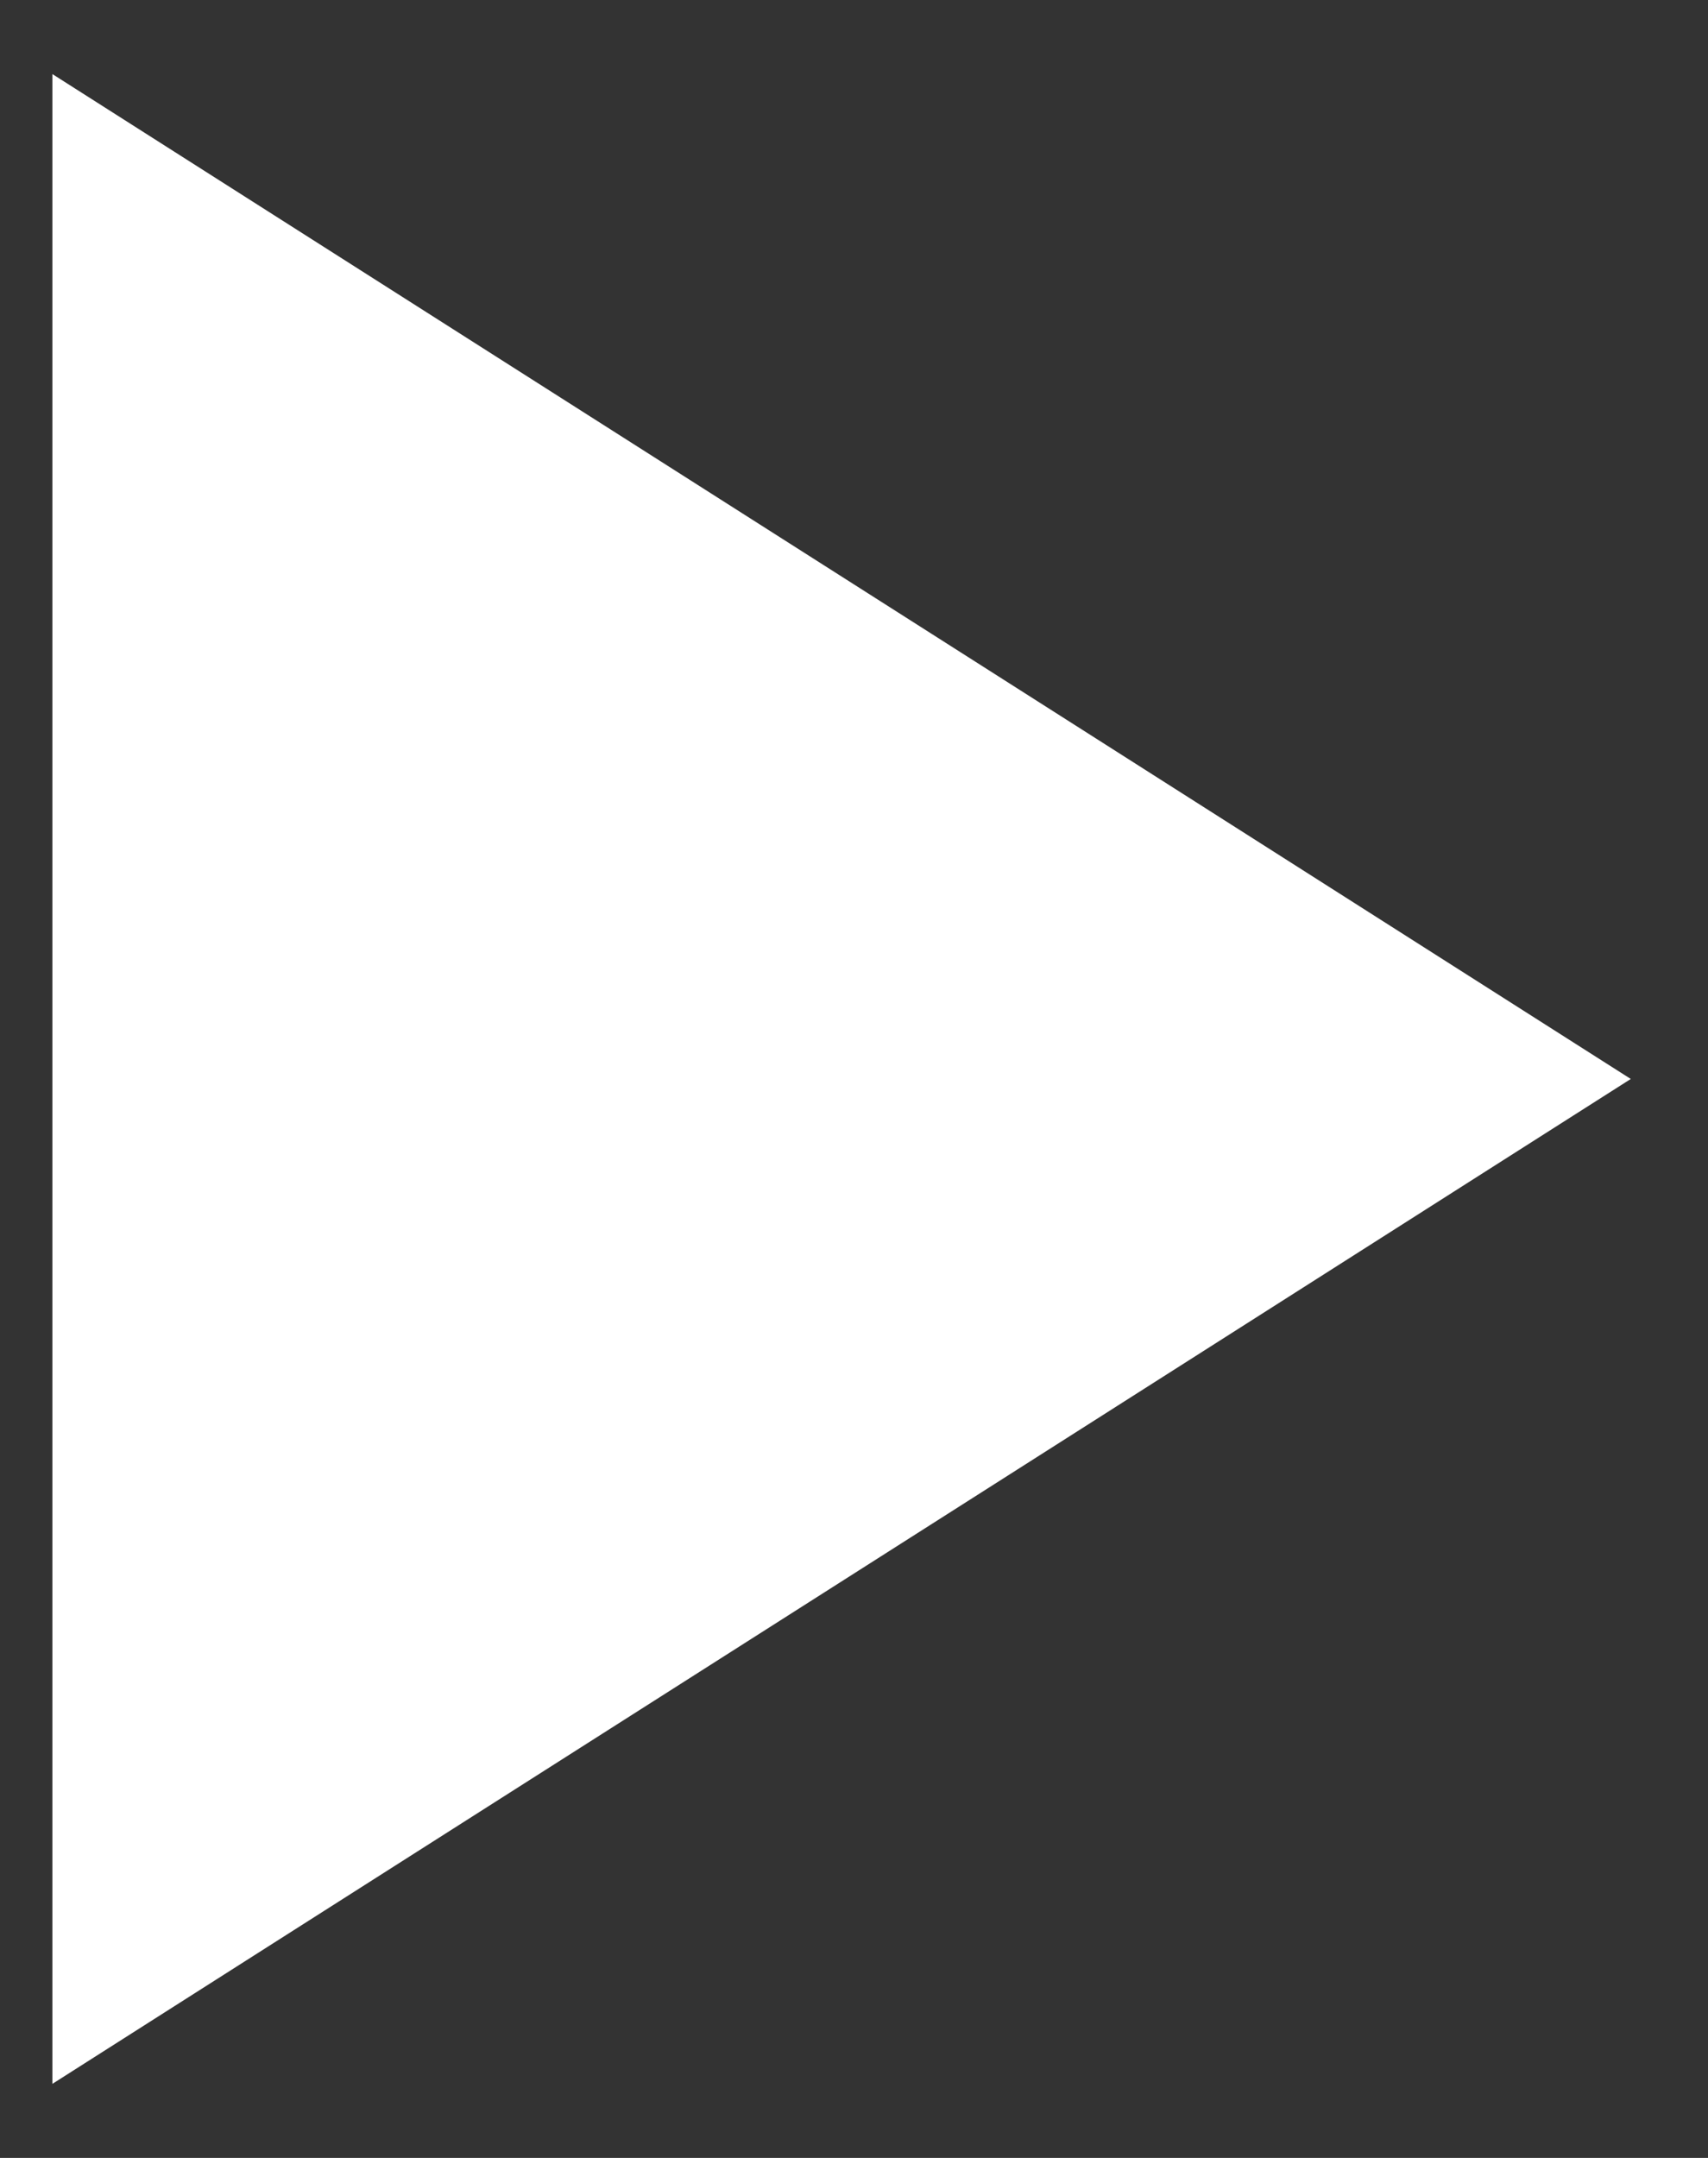 <svg width="19" height="24" viewBox="0 0 19 24" fill="none" xmlns="http://www.w3.org/2000/svg">
<rect x="0" y="0" width="19" height="24" fill="#333333" stroke="none"/>
<path d="M0.583 23.176V0.824L18.141 12L0.583 23.176Z" fill="white"/>
</svg>
